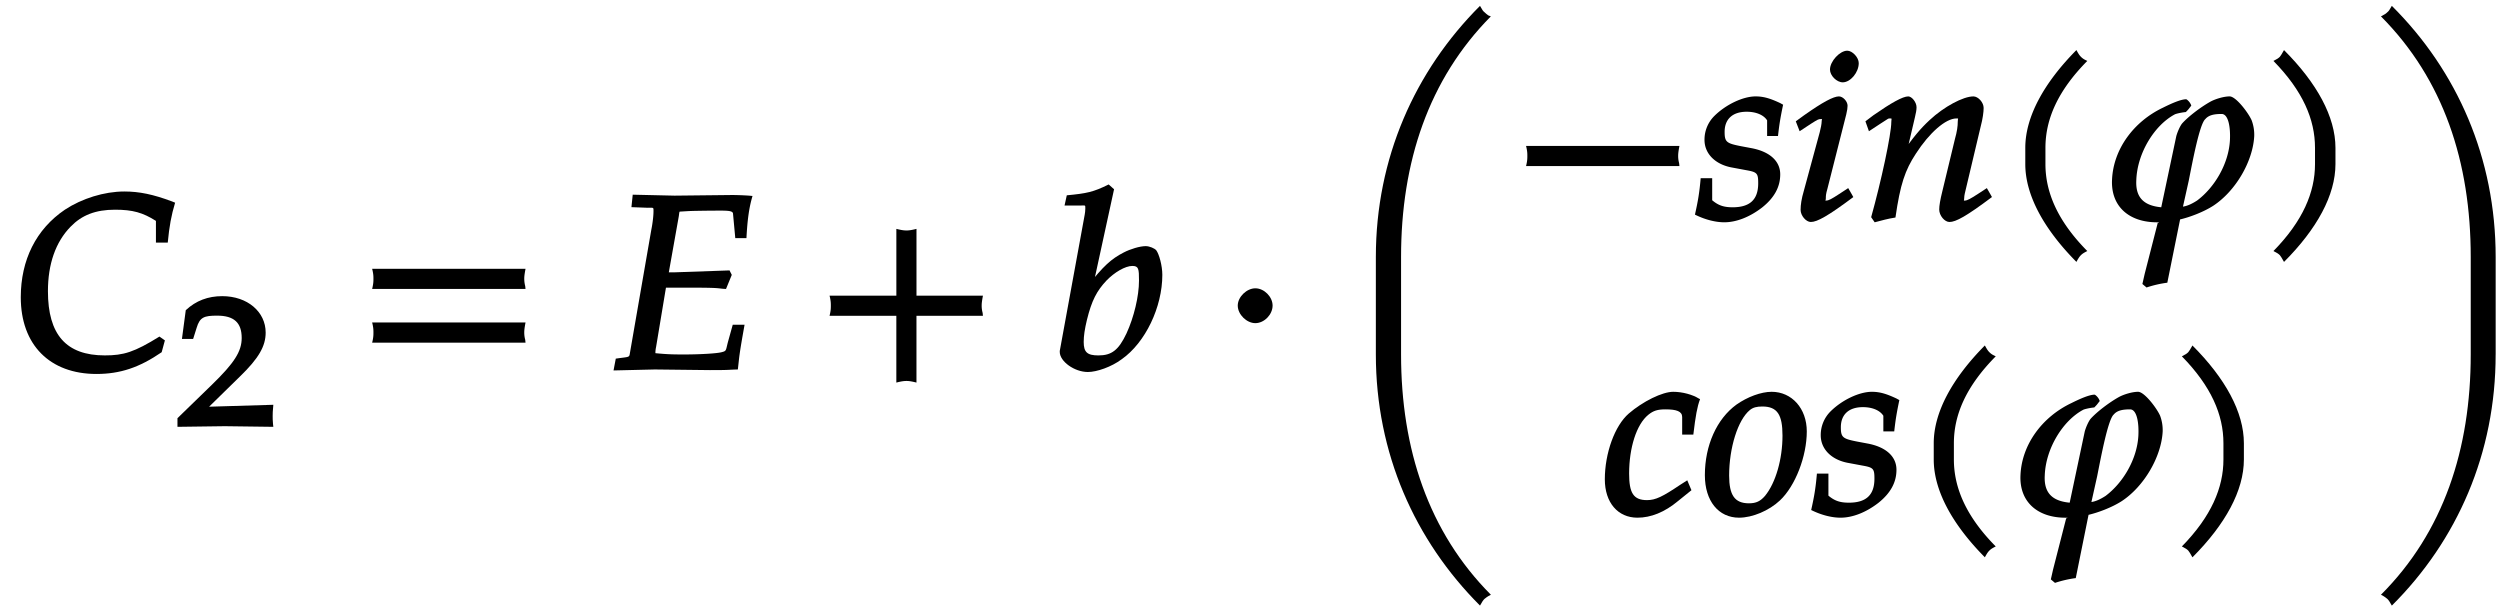 <svg xmlns="http://www.w3.org/2000/svg" xmlns:xlink="http://www.w3.org/1999/xlink" width="163px" height="40" viewBox="0 0 122 30"><defs><symbol overflow="visible" id="a"><path d="M7.781-8.219c-.922-.344-1.593-.484-2.328-.484-.984 0-2.078.344-2.906.89C1.14-6.859.39-5.358.39-3.53c0 2.328 1.421 3.75 3.703 3.75C5.25.219 6.187-.094 7.28-.844l.157-.578-.266-.187c-1.234.765-1.75.921-2.672.921-1.89 0-2.781-1.015-2.781-3.14 0-1.328.375-2.406 1.11-3.156.546-.563 1.218-.829 2.171-.829.86 0 1.36.141 2 .547v1.063h.578c.078-.813.172-1.328.36-1.953zm0 0"/></symbol><symbol overflow="visible" id="c"><path d="M8.266-4.078a1.419 1.419 0 01-.047-.36c0-.109.015-.234.062-.484h-7.5c.063.25.063.375.063.484 0 .125 0 .235-.063.5h7.5zm0 2.625a1.332 1.332 0 01-.047-.36c0-.109.015-.234.062-.484h-7.5c.063.25.063.375.063.485 0 .125 0 .25-.063.5h7.5zm0 0"/></symbol><symbol overflow="visible" id="d"><path d="M6.813-8.5a14.129 14.129 0 00-.829-.031L3.172-8.5l-2.047-.047-.063.61.797.03c.297 0 .282-.03.282.173 0 .187-.032.53-.11.921L.984-.78c-.03.203-.046.156-.687.25l-.11.578L2.204 0l2.688.031C5.92.031 5.67.016 6.266 0l.062-.563c.063-.5.156-1 .266-1.625h-.578l-.235.844c-.11.422-.062.438-.312.5-.235.063-1.078.11-1.797.11-.5 0-.813 0-1.438-.063 0-.031 0-.156.032-.297L2.75-4h1.297c1.5 0 1.203.047 1.64.063l.282-.688-.11-.219-2.687.094H2.89l.484-2.719c.031-.187.016-.187.047-.25.594-.031.297-.031 1.484-.047.766 0 1.125-.03 1.125.157l.11 1.187h.546c.047-.89.125-1.484.297-2.062zm0 0"/></symbol><symbol overflow="visible" id="e"><path d="M8.266-2.766a1.332 1.332 0 01-.047-.359c0-.11.015-.234.062-.484h-3.25v-3.266c-.25.063-.375.078-.484.078-.125 0-.25-.016-.5-.078v3.266H.78c.063.25.063.375.063.484 0 .125 0 .25-.063.5h3.266V.641c.25-.063.375-.079.5-.079.11 0 .234.016.484.079v-3.266h3.25zm0 0"/></symbol><symbol overflow="visible" id="f"><path d="M5.313-4.625c0-.453-.157-1.016-.297-1.203-.079-.094-.329-.203-.516-.203-.281 0-.75.14-1.078.312-.61.313-1 .672-1.75 1.625L1.906-4l1.047-4.813-.265-.234c-.75.375-1.079.438-2.047.531l-.11.5h.75c.282 0 .266-.046.266.157 0 .093-.016.218-.031.296L.312-.984C.297-.938.297-.891.297-.86c0 .468.719.984 1.375.984.437 0 1.156-.25 1.656-.625 1.156-.813 1.985-2.547 1.985-4.125zm-1.141.281c0 .766-.25 1.797-.61 2.578-.39.829-.734 1.079-1.374 1.079-.547 0-.72-.157-.72-.657 0-.297.048-.625.157-1.078.234-.953.484-1.422.953-1.922.39-.406.922-.718 1.266-.718.312 0 .328.14.328.718zm0 0"/></symbol><symbol overflow="visible" id="g"><path d="M2.516-3.125c0-.422-.407-.844-.844-.844-.422 0-.86.422-.86.844 0 .438.438.86.86.86.437 0 .844-.422.844-.86zm0 0"/></symbol><symbol overflow="visible" id="h"><path d="M7.063-17.313c-.063-.046-.125-.093-.188-.156-.063-.047-.11-.11-.219-.312C3.47-14.594 1.563-10.328 1.563-5.5v4.766c0 4.828 1.906 9.093 5.093 12.28.11-.202.157-.265.219-.327.063-.047.125-.11.313-.203C4.14 7.953 2.796 3.89 2.796-.734V-5.5c0-4.64 1.344-8.688 4.39-11.766zm0 0"/></symbol><symbol overflow="visible" id="i"><path d="M8.266-2.766a1.332 1.332 0 01-.047-.359c0-.11.015-.234.062-.484h-7.5c.063.25.063.375.063.484 0 .125 0 .25-.063.5h7.5zm0 0"/></symbol><symbol overflow="visible" id="j"><path d="M4.125-5.703c-.469-.219-.797-.328-1.203-.328-.61 0-1.453.39-2.031.968a1.63 1.63 0 00-.47 1.157c0 .672.516 1.187 1.298 1.344l.75.14c.531.094.578.156.578.64 0 .798-.406 1.173-1.25 1.173-.438 0-.703-.094-1-.344v-1.078H.234C.172-1.297.094-.875-.046-.25.453 0 .968.125 1.39.125c.578 0 1.234-.25 1.843-.719.61-.484.891-1.015.891-1.625 0-.64-.5-1.11-1.406-1.281l-.5-.094c-.719-.14-.813-.203-.813-.703 0-.625.39-.984 1.078-.984.485 0 .844.172 1 .422v.765h.532c.062-.547.109-.86.25-1.531zm0 0"/></symbol><symbol overflow="visible" id="k"><path d="M2.969-1.25l-.172-.297-.453.297c-.36.234-.5.313-.625.313-.078 0-.016.03-.016-.11 0-.11 0-.203.078-.469l.922-3.64c.047-.203.063-.313.063-.422 0-.203-.22-.453-.422-.453-.266 0-.797.281-1.703.922l-.407.296.188.485.547-.36c.344-.218.375-.234.484-.234.11 0 .047-.031.047.11 0 .109-.047.359-.094.53L.625-1.405c-.11.375-.156.672-.156.922 0 .28.265.593.5.593.312 0 .844-.296 2.078-1.218zm.344-6.406c0-.282-.313-.61-.563-.61-.36 0-.844.516-.844.922 0 .297.328.625.625.625.375 0 .781-.484.781-.937zm0 0"/></symbol><symbol overflow="visible" id="l"><path d="M6.234-1.25l-.171-.297-.454.297c-.343.219-.5.313-.625.313-.078 0-.03.03-.03-.11 0-.047.015-.187.03-.234l.782-3.297c.093-.344.14-.688.14-.89 0-.266-.265-.563-.5-.563-.5 0-1.437.5-2.14 1.156-.454.422-.797.828-1.407 1.703l.235.094.453-1.938c.047-.203.078-.343.078-.484 0-.25-.234-.531-.406-.531-.266 0-.828.312-1.703.922l-.391.296.172.485.547-.36c.437-.28.39-.265.469-.265.14 0 .078 0 .078.172 0 .61-.5 2.922-.985 4.656l.172.25c.36-.094.625-.172 1.016-.234.234-1.625.468-2.313 1-3.125.656-1.016 1.453-1.72 1.984-1.72.125 0 .063-.015.063.157 0 .219-.032.469-.141.86l-.61 2.53c-.109.438-.156.72-.156.907 0 .297.266.61.5.61.313 0 .829-.282 2.079-1.22zm0 0"/></symbol><symbol overflow="visible" id="m"><path d="M4.203-7.828a.735.735 0 01-.187-.14c-.063-.063-.11-.126-.22-.329-1.593 1.61-2.5 3.266-2.5 4.781v.797c0 1.516.907 3.172 2.5 4.781.11-.203.157-.265.22-.328.062-.062.125-.109.312-.203C2.875.063 2.281-1.344 2.281-2.719v-.797c0-1.39.594-2.78 2.047-4.25zm0 0"/></symbol><symbol overflow="visible" id="n"><path d="M7.422-4.094a2.021 2.021 0 00-.125-.765c-.156-.36-.766-1.172-1.078-1.172-.282 0-.703.125-.953.265-.47.266-1.047.704-1.36 1.047-.11.125-.25.453-.297.64l-.734 3.47c-.844-.079-1.266-.47-1.219-1.329.047-1.343.907-2.703 1.89-3.218.032-.016.235-.078.532-.11.156-.156.14-.156.266-.312-.047-.172-.219-.313-.25-.313-.266 0-.75.22-1.125.407-1.453.687-2.438 2.046-2.5 3.53C.406-.671 1.28.126 2.672.126c.078 0 .156 0 .031.031l-.64 2.5-.11.485.203.171a5.507 5.507 0 011.016-.234l.625-3.094c.469-.109 1.14-.359 1.625-.671 1.094-.72 1.937-2.172 2-3.407zm-1.188.203c-.062 1.157-.75 2.313-1.609 2.954-.266.171-.484.265-.688.296l.282-1.265c.187-.938.531-2.782.812-3.016.157-.187.407-.25.797-.25.328 0 .438.64.406 1.281zm0 0"/></symbol><symbol overflow="visible" id="o"><path d="M3.766-2.719v-.797c0-1.515-.907-3.171-2.516-4.78-.11.202-.156.265-.203.327-.063.063-.125.11-.313.203 1.438 1.47 2.032 2.86 2.032 4.25v.797c0 1.375-.594 2.781-2.032 4.25.188.094.25.14.313.203.047.063.094.125.203.329C2.86.452 3.766-1.204 3.766-2.72zm0 0"/></symbol><symbol overflow="visible" id="p"><path d="M4.75-5.703c-.297-.188-.797-.328-1.25-.328-.531 0-1.484.468-2.172 1.062C.641-4.375.156-3.03.156-1.75.156-.61.796.125 1.75.125c.656 0 1.328-.266 1.984-.813l.657-.53-.204-.485-.343.219c-.86.578-1.203.75-1.625.75-.672 0-.875-.36-.875-1.297 0-1.266.36-2.406.937-2.875.25-.203.453-.266.844-.266.531 0 .813.094.813.375v.86h.546c.11-.922.188-1.36.329-1.735zm0 0"/></symbol><symbol overflow="visible" id="q"><path d="M5.047-4.094c0-1.125-.734-1.937-1.719-1.937-.515 0-1.187.25-1.719.625-.968.703-1.546 2-1.546 3.453C.063-.687.734.125 1.734.125c.657 0 1.47-.344 2-.844.75-.703 1.313-2.156 1.313-3.375zm-1.188.203C3.86-2.75 3.531-1.578 3-.937c-.219.25-.422.359-.781.359-.703 0-.969-.406-.969-1.36 0-1.343.422-2.718 1.016-3.203.156-.125.328-.171.609-.171.734 0 .984.406.984 1.421zm0 0"/></symbol><symbol overflow="visible" id="r"><path d="M6.531-.734V-5.5c0-4.828-1.875-9.094-5.078-12.281-.11.203-.156.265-.219.312-.062.063-.125.11-.312.203 3.062 3.078 4.39 7.125 4.39 11.766v4.766c0 4.625-1.328 8.687-4.39 11.75.187.093.25.156.312.203.063.062.11.125.22.328C4.655 8.359 6.53 4.094 6.53-.734zm0 0"/></symbol><symbol overflow="visible" id="b"><path d="M4.75-.11c-.016-.187-.016-.265-.016-.39s0-.203.032-.547l-3.141.094 1.5-1.469c.938-.906 1.266-1.5 1.266-2.156 0-1.016-.891-1.781-2.125-1.781-.688 0-1.282.218-1.782.687L.297-4.266h.547l.172-.546c.156-.516.359-.594 1-.594.828 0 1.203.343 1.203 1.093 0 .657-.36 1.22-1.453 2.282L.078-.391v.422L2.391 0l2.375.031zm0 0"/></symbol></defs><use xlink:href="#a" x=".501" y="18.067"/><use xlink:href="#b" x="8.475" y="20.841"/><use xlink:href="#c" x="17.292" y="18.067"/><use xlink:href="#d" x="29.69" y="18.067"/><use xlink:href="#e" x="39.66" y="18.067"/><use xlink:href="#f" x="51.4" y="18.067"/><use xlink:href="#g" x="59.589" y="18.067"/><use xlink:href="#h" x="65.591" y="18.067"/><use xlink:href="#i" x="73.718" y="10.745"/><use xlink:href="#j" x="82.804" y="10.745"/><use xlink:href="#k" x="87.455" y="10.745"/><use xlink:href="#l" x="90.969" y="10.745"/><use xlink:href="#m" x="97.616" y="10.745"/><use xlink:href="#n" x="102.685" y="10.745"/><use xlink:href="#o" x="110.313" y="10.745"/><g><use xlink:href="#p" x="78.195" y="25.19"/></g><g><use xlink:href="#q" x="83.18" y="25.19"/><use xlink:href="#j" x="88.488" y="25.19"/><use xlink:href="#m" x="93.139" y="25.19"/><use xlink:href="#n" x="98.208" y="25.19"/><use xlink:href="#o" x="105.835" y="25.19"/></g><g><use xlink:href="#r" x="115.382" y="18.067"/></g></svg>